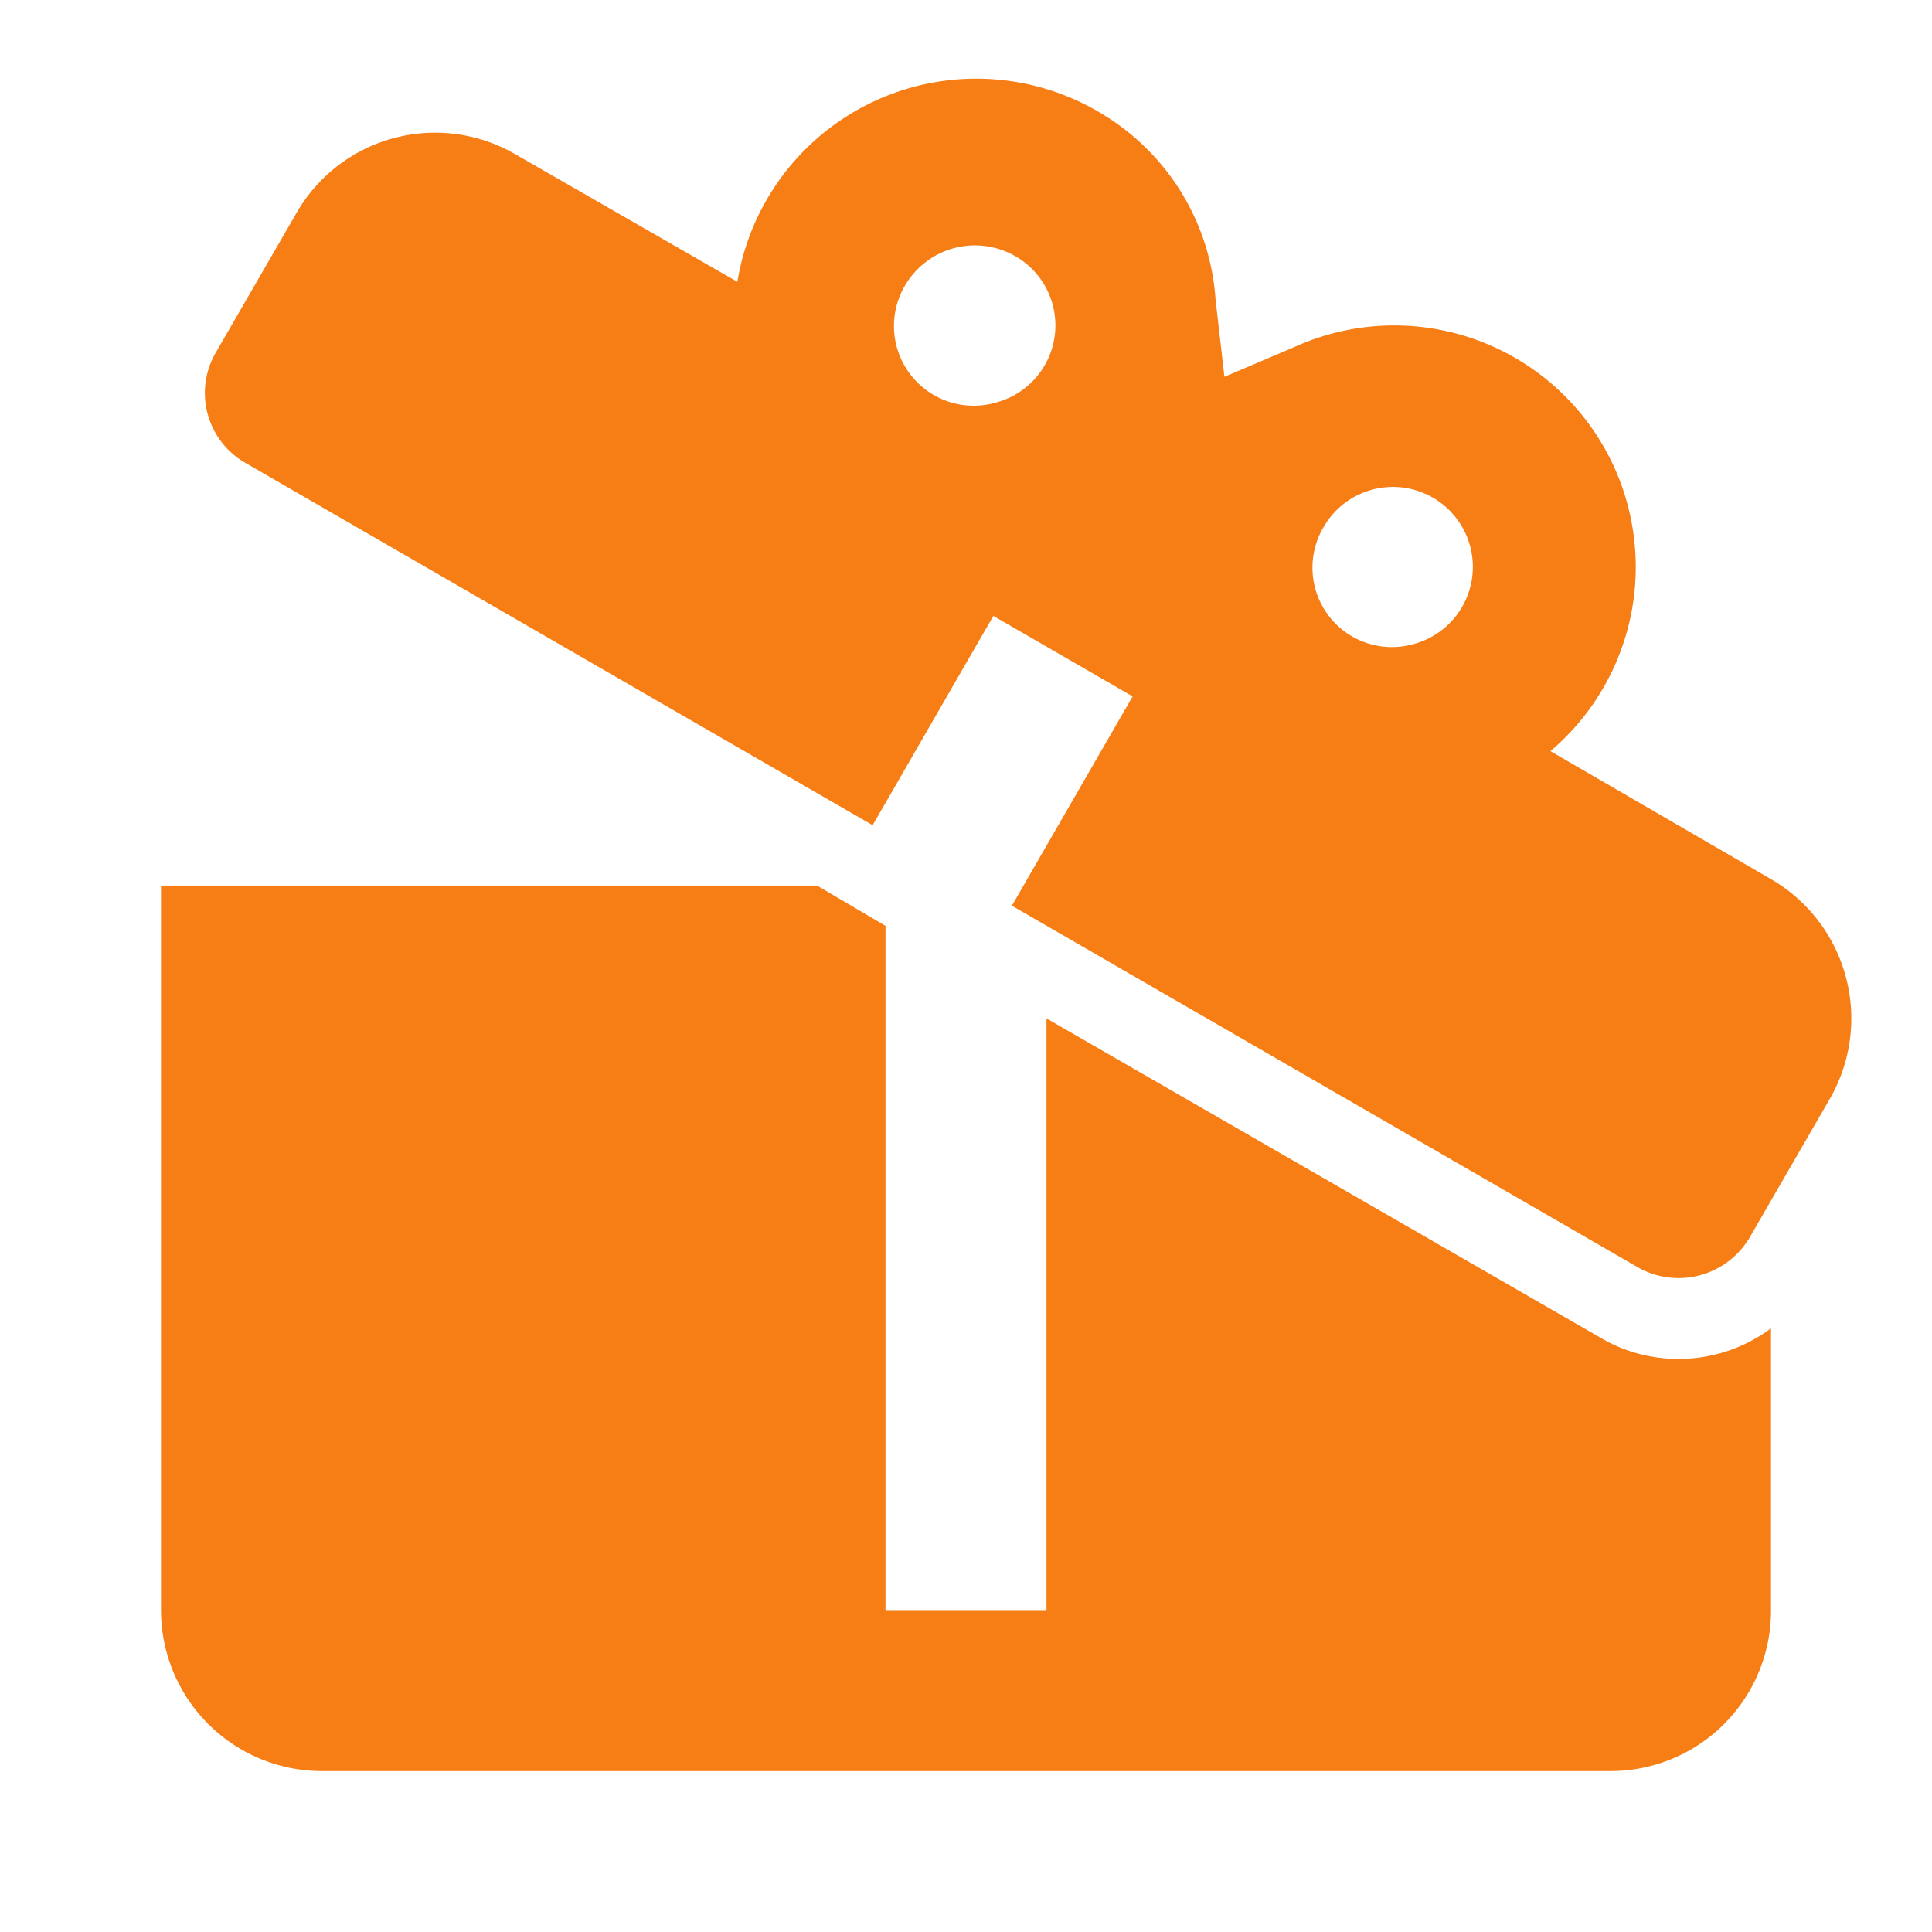 <svg id="MDI_gift-open" data-name="MDI / gift-open" xmlns="http://www.w3.org/2000/svg" width="24" height="24" viewBox="0 0 24 24">
  <g id="Boundary" fill="#f77d15" stroke="rgba(0,0,0,0)" stroke-width="1" opacity="0">
    <rect width="24" height="24" stroke="none"/>
    <rect x="0.5" y="0.5" width="23" height="23" fill="none"/>
  </g>
  <path id="Path_gift-open" data-name="Path / gift-open" d="M22,10.92,19.26,9.33a3,3,0,0,0-3.18-5.02l-.87.37-.11-.96a2.92,2.92,0,0,0-1.4-2.3A3.007,3.007,0,0,0,9.16,3.5L6.41,1.92a1.986,1.986,0,0,0-2.73.73l-1,1.73a1,1,0,0,0,.37,1.37l7.79,4.5,1.5-2.6,1.73,1-1.5,2.6,7.79,4.5a1.026,1.026,0,0,0,1.37-.37l1-1.73A2,2,0,0,0,22,10.92M12.37,5a.99.99,0,0,1-1.13-1.45,1.006,1.006,0,0,1,1.37-.37A.991.991,0,0,1,12.37,5m5.19,3a.987.987,0,0,1-1.12-1.45A.993.993,0,1,1,17.56,8m3.31,8.88A1.92,1.92,0,0,0,22,16.5V20a1.993,1.993,0,0,1-2,2H4a2,2,0,0,1-2-2V11h8.15l.85.5V20h2V12.65l6.87,3.96A1.9,1.9,0,0,0,20.87,16.88Z" transform="translate(0 0.001)" fill="#f77d15"/>
</svg>
